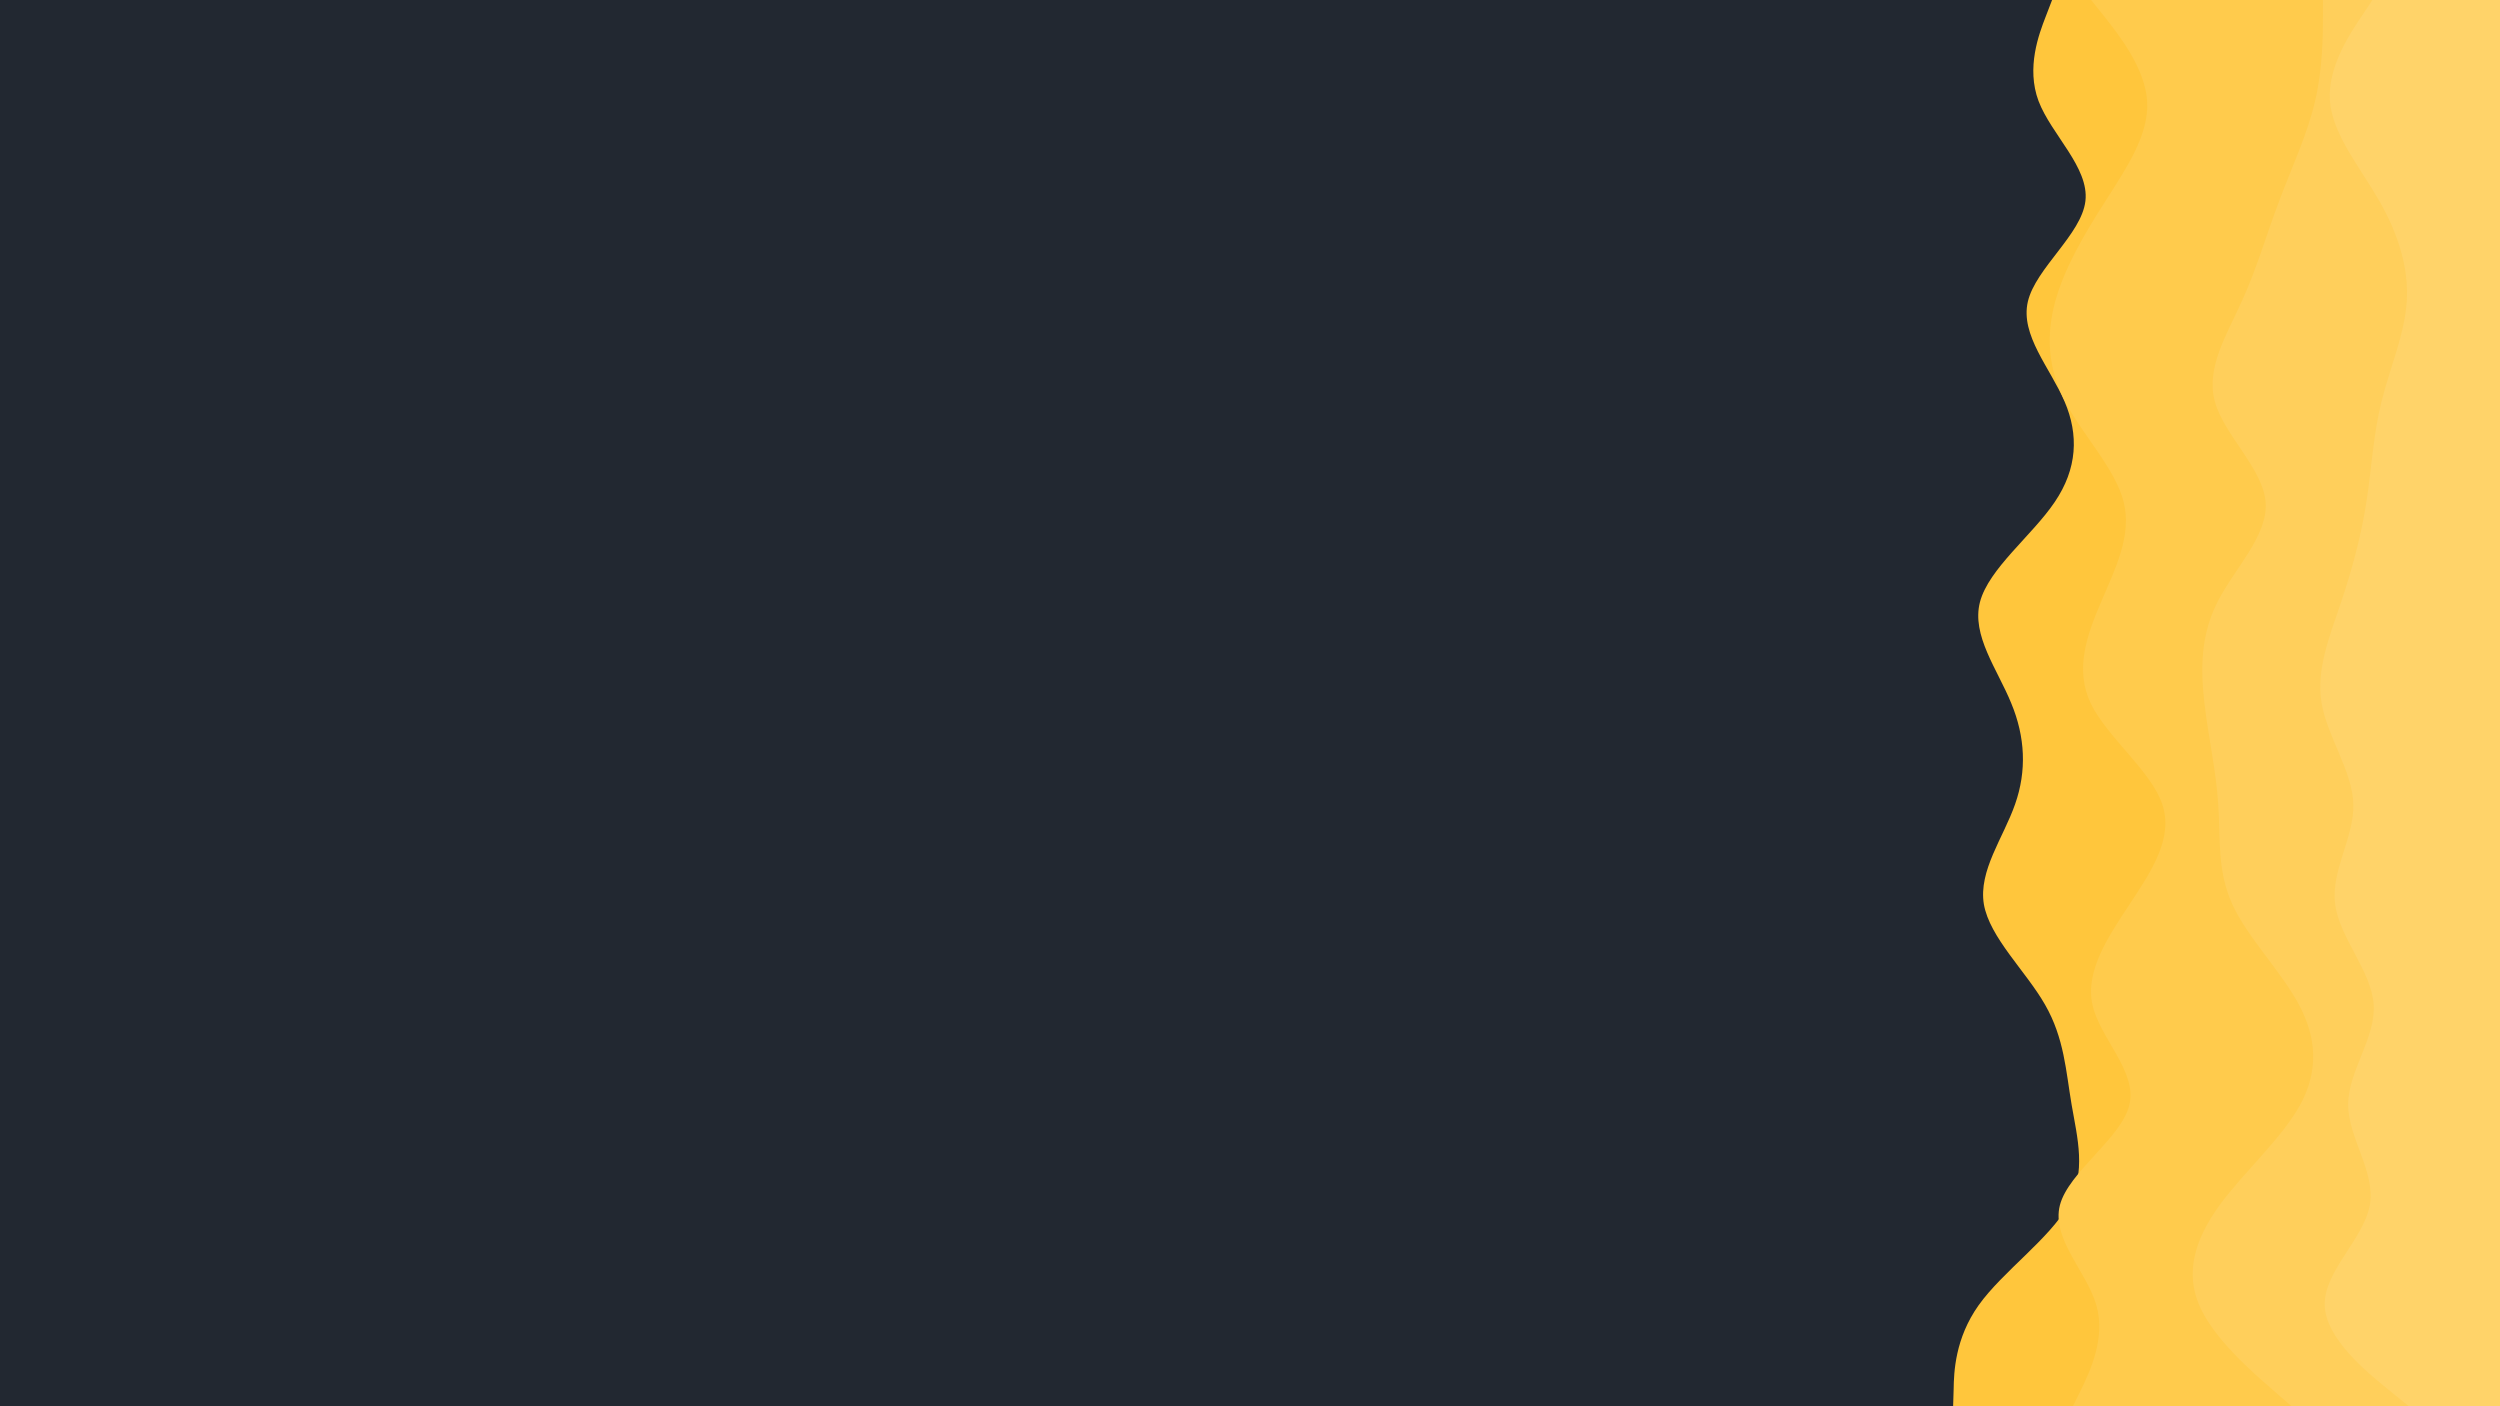 <svg id="visual" viewBox="0 0 960 540" width="960" height="540" xmlns="http://www.w3.org/2000/svg" xmlns:xlink="http://www.w3.org/1999/xlink" version="1.1"><rect x="0" y="0" width="960" height="540" fill="#222831"></rect><path d="M750 540L750.2 533.5C750.3 527 750.7 514 759.8 501.2C769 488.3 787 475.7 794.2 462.8C801.3 450 797.7 437 795.5 424.2C793.3 411.3 792.7 398.7 785.3 385.8C778 373 764 360 761.8 347.2C759.7 334.3 769.3 321.7 773.8 308.8C778.3 296 777.7 283 772.3 270C767 257 757 244 760.3 231.2C763.7 218.3 780.3 205.7 789 192.8C797.7 180 798.3 167 792.8 154.2C787.3 141.3 775.7 128.7 778.7 115.8C781.7 103 799.3 90 800.8 77.2C802.3 64.3 787.7 51.7 782.8 38.8C778 26 783 13 785.5 6.5L788 0L960 0L960 6.5C960 13 960 26 960 38.8C960 51.7 960 64.3 960 77.2C960 90 960 103 960 115.8C960 128.7 960 141.3 960 154.2C960 167 960 180 960 192.8C960 205.7 960 218.3 960 231.2C960 244 960 257 960 270C960 283 960 296 960 308.8C960 321.7 960 334.3 960 347.2C960 360 960 373 960 385.8C960 398.7 960 411.3 960 424.2C960 437 960 450 960 462.8C960 475.7 960 488.3 960 501.2C960 514 960 527 960 533.5L960 540Z" fill="#ffc63c"></path><path d="M796 540L799.2 533.5C802.3 527 808.7 514 805 501.2C801.3 488.3 787.7 475.7 791 462.8C794.3 450 814.7 437 817.7 424.2C820.7 411.3 806.3 398.7 803.5 385.8C800.7 373 809.3 360 817.8 347.2C826.3 334.3 834.7 321.7 830.3 308.8C826 296 809 283 802.8 270C796.7 257 801.3 244 806.8 231.2C812.3 218.3 818.7 205.7 815.5 192.8C812.3 180 799.7 167 793 154.2C786.3 141.3 785.7 128.7 789.2 115.8C792.7 103 800.3 90 808.5 77.2C816.7 64.3 825.3 51.7 824.5 38.8C823.7 26 813.3 13 808.2 6.5L803 0L960 0L960 6.5C960 13 960 26 960 38.8C960 51.7 960 64.3 960 77.2C960 90 960 103 960 115.8C960 128.7 960 141.3 960 154.2C960 167 960 180 960 192.8C960 205.7 960 218.3 960 231.2C960 244 960 257 960 270C960 283 960 296 960 308.8C960 321.7 960 334.3 960 347.2C960 360 960 373 960 385.8C960 398.7 960 411.3 960 424.2C960 437 960 450 960 462.8C960 475.7 960 488.3 960 501.2C960 514 960 527 960 533.5L960 540Z" fill="#ffcb4c"></path><path d="M880 540L872.5 533.5C865 527 850 514 844.5 501.2C839 488.3 843 475.7 852.3 462.8C861.7 450 876.3 437 883.3 424.2C890.3 411.3 889.7 398.7 882.8 385.8C876 373 863 360 857.2 347.2C851.3 334.3 852.7 321.7 851.8 308.8C851 296 848 283 846.5 270C845 257 845 244 851.5 231.2C858 218.3 871 205.7 870 192.8C869 180 854 167 850.5 154.2C847 141.3 855 128.7 860.8 115.8C866.7 103 870.3 90 875.2 77.2C880 64.3 886 51.7 889 38.8C892 26 892 13 892 6.5L892 0L960 0L960 6.5C960 13 960 26 960 38.8C960 51.7 960 64.3 960 77.2C960 90 960 103 960 115.8C960 128.7 960 141.3 960 154.2C960 167 960 180 960 192.8C960 205.7 960 218.3 960 231.2C960 244 960 257 960 270C960 283 960 296 960 308.8C960 321.7 960 334.3 960 347.2C960 360 960 373 960 385.8C960 398.7 960 411.3 960 424.2C960 437 960 450 960 462.8C960 475.7 960 488.3 960 501.2C960 514 960 527 960 533.5L960 540Z" fill="#ffcf5b"></path><path d="M925 540L917 533.5C909 527 893 514 892.7 501.2C892.3 488.3 907.7 475.7 910 462.8C912.3 450 901.7 437 901.7 424.2C901.7 411.3 912.3 398.7 911.5 385.8C910.7 373 898.3 360 896.7 347.2C895 334.3 904 321.7 903.7 308.8C903.3 296 893.7 283 891.5 270C889.3 257 894.7 244 899 231.2C903.3 218.3 906.7 205.7 908.7 192.8C910.7 180 911.3 167 914.5 154.2C917.7 141.3 923.3 128.7 924.2 115.8C925 103 921 90 913.7 77.2C906.3 64.3 895.7 51.7 894.7 38.8C893.7 26 902.3 13 906.7 6.5L911 0L960 0L960 6.5C960 13 960 26 960 38.8C960 51.7 960 64.3 960 77.2C960 90 960 103 960 115.8C960 128.7 960 141.3 960 154.2C960 167 960 180 960 192.8C960 205.7 960 218.3 960 231.2C960 244 960 257 960 270C960 283 960 296 960 308.8C960 321.7 960 334.3 960 347.2C960 360 960 373 960 385.8C960 398.7 960 411.3 960 424.2C960 437 960 450 960 462.8C960 475.7 960 488.3 960 501.2C960 514 960 527 960 533.5L960 540Z" fill="#ffd369"></path></svg>